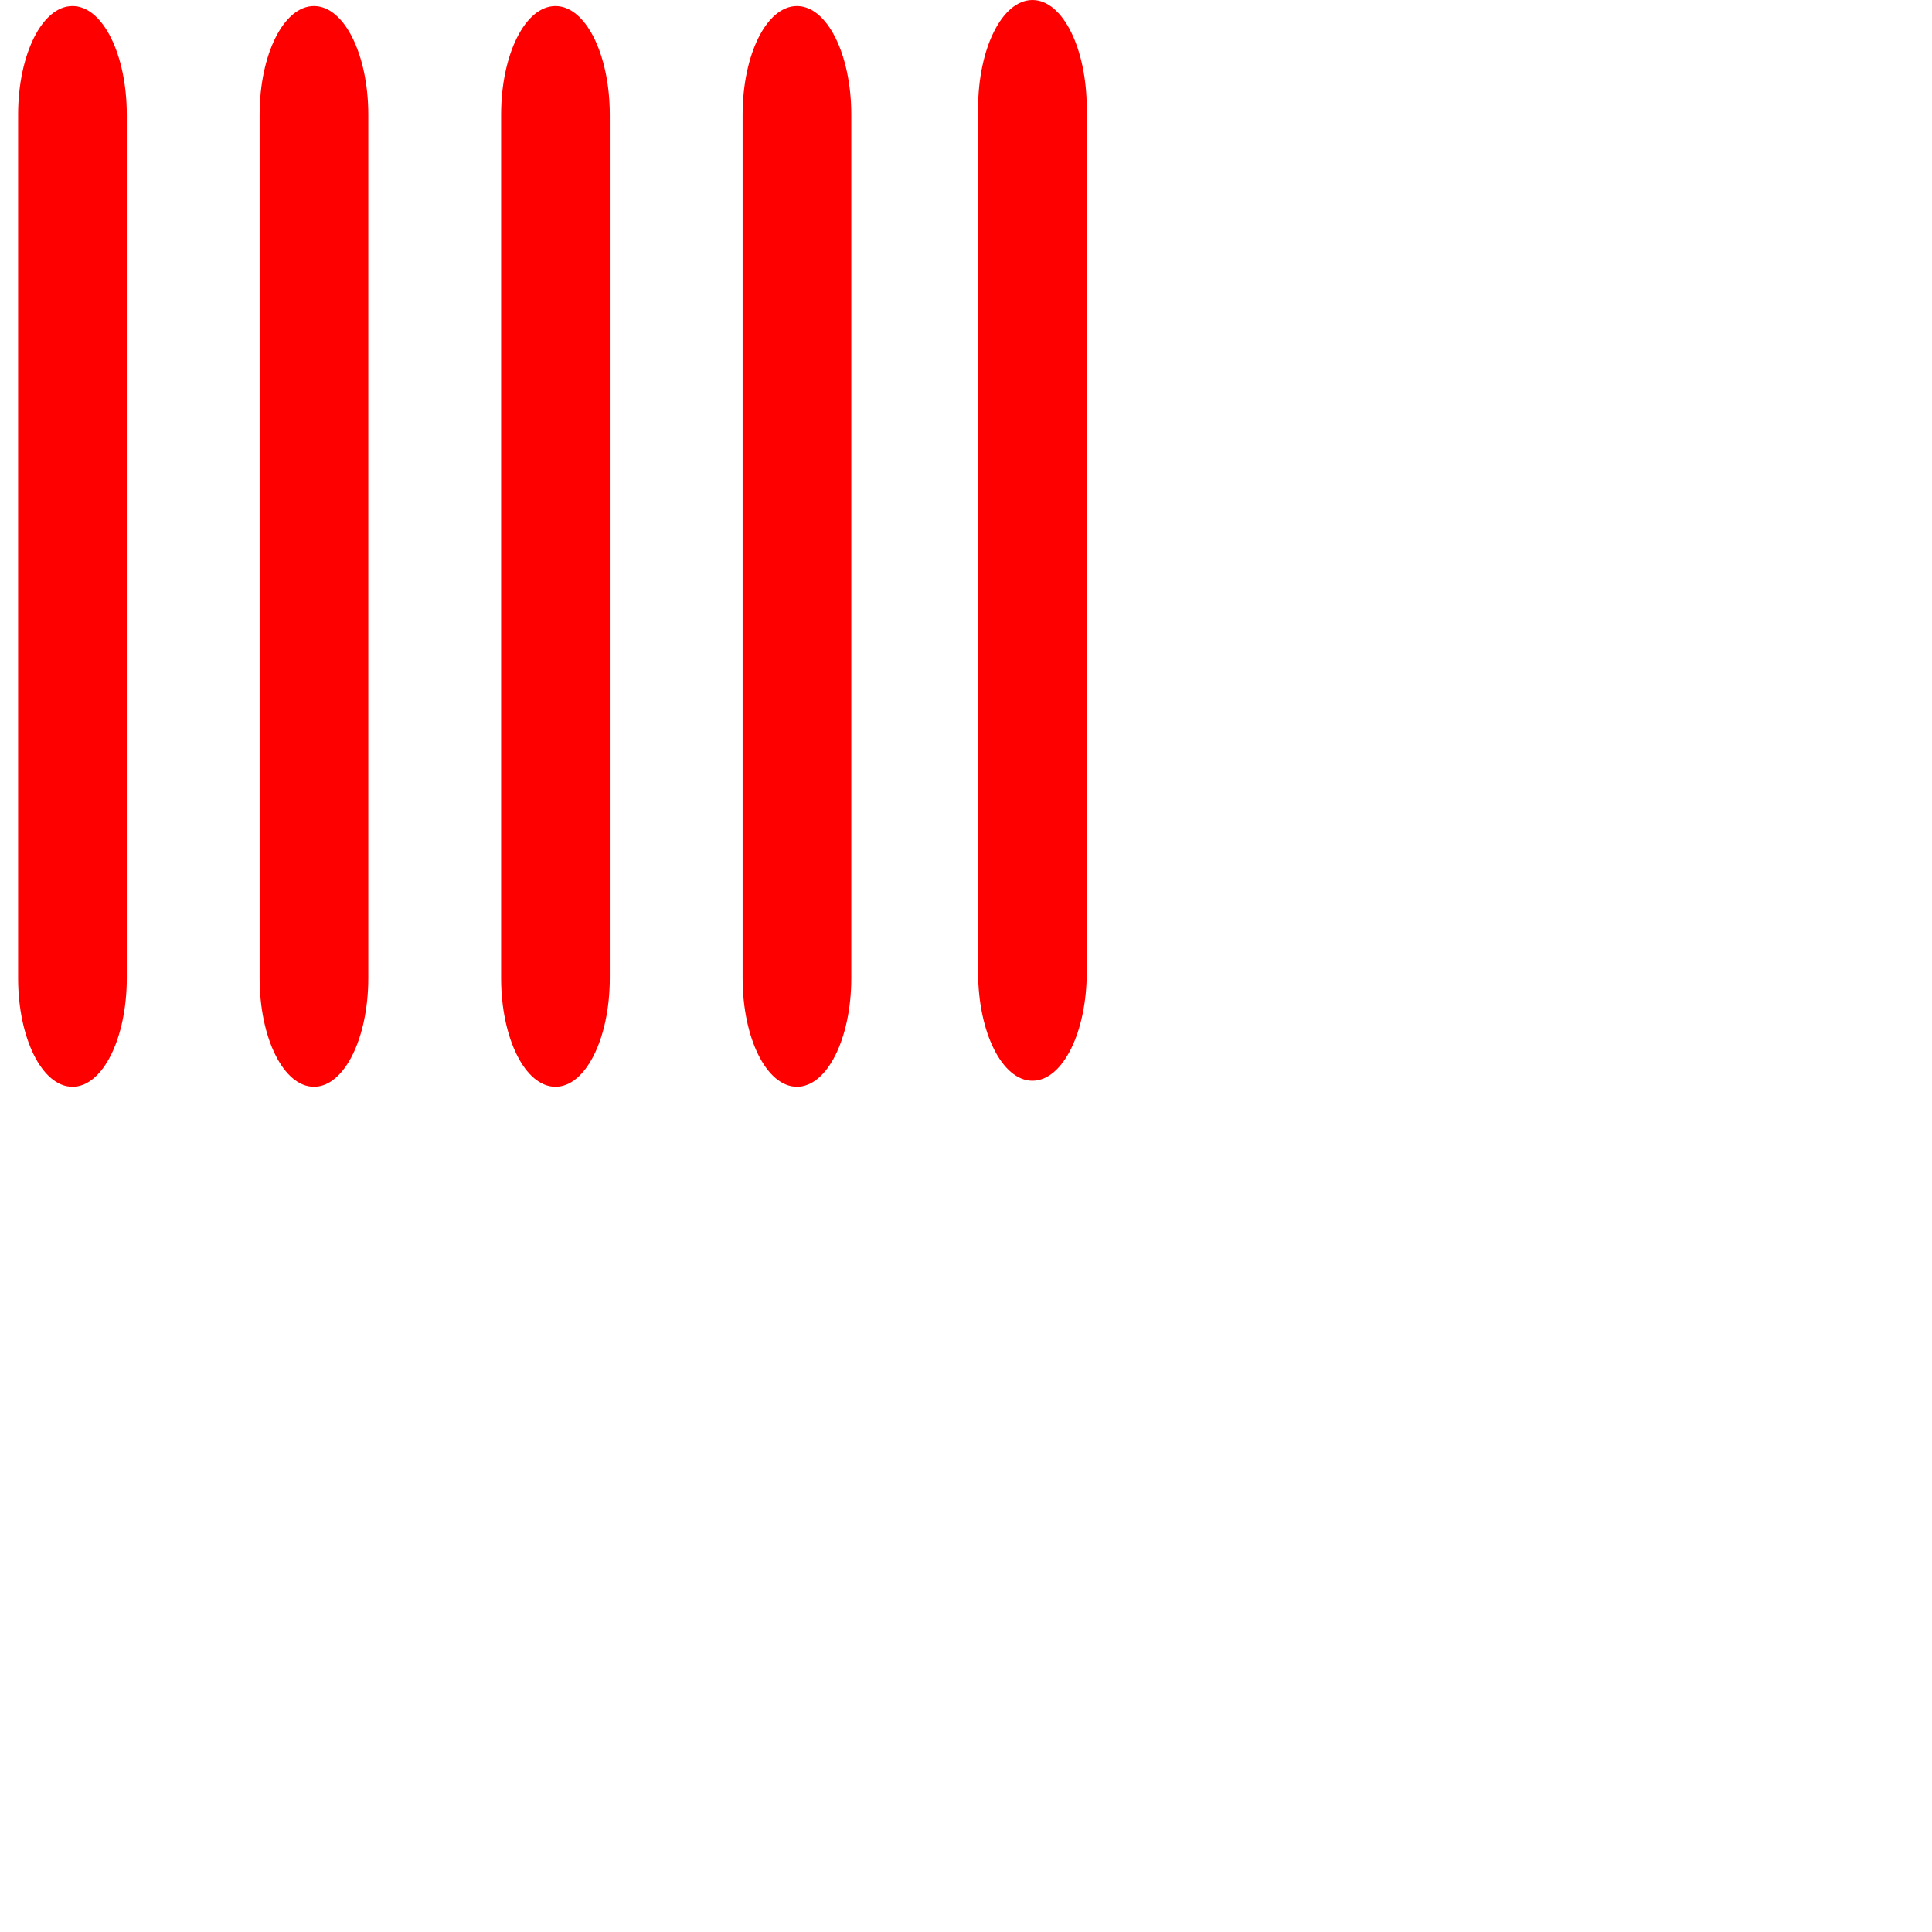 <?xml version="1.0" encoding="utf-8"?>
<!-- Generator: Adobe Illustrator 22.1.0, SVG Export Plug-In . SVG Version: 6.00 Build 0)  -->
<svg version="1.1" id="Calque_1" xmlns="http://www.w3.org/2000/svg" xmlns:xlink="http://www.w3.org/1999/xlink" x="0px" y="0px" width="18px" height="18px"
	 viewBox="0 0 32 32" enable-background="new 0 0 32 32" xml:space="preserve">
<style type="text/css">
	.st0{fill:#FF0000;}
</style>
<path class="st0" d="M1.2,18L1.2,18c-0.5,0-0.9-0.8-0.9-1.8V1.9c0-1,0.4-1.8,0.9-1.8l0,0c0.5,0,0.9,0.8,0.9,1.8v14.3
	C2.1,17.2,1.7,18,1.2,18z"/>
<path class="st0" d="M5.2,18L5.2,18c-0.5,0-0.9-0.8-0.9-1.8V1.9c0-1,0.4-1.8,0.9-1.8l0,0c0.5,0,0.9,0.8,0.9,1.8v14.3
	C6.1,17.2,5.7,18,5.2,18z"/>
<path class="st0" d="M9.2,18L9.2,18c-0.5,0-0.9-0.8-0.9-1.8V1.9c0-1,0.4-1.8,0.9-1.8l0,0c0.5,0,0.9,0.8,0.9,1.8v14.3
	C10.1,17.2,9.7,18,9.2,18z"/>
<path class="st0" d="M13.2,18L13.2,18c-0.5,0-0.9-0.8-0.9-1.8V1.9c0-1,0.4-1.8,0.9-1.8l0,0c0.5,0,0.9,0.8,0.9,1.8v14.3
	C14.1,17.2,13.7,18,13.2,18z"/>
<path class="st0" d="M17.1,17.9L17.1,17.9c-0.5,0-0.9-0.8-0.9-1.8V1.8c0-1,0.4-1.8,0.9-1.8l0,0C17.6,0,18,0.8,18,1.8v14.3
	C18,17.1,17.6,17.9,17.1,17.9z"/>
</svg>
